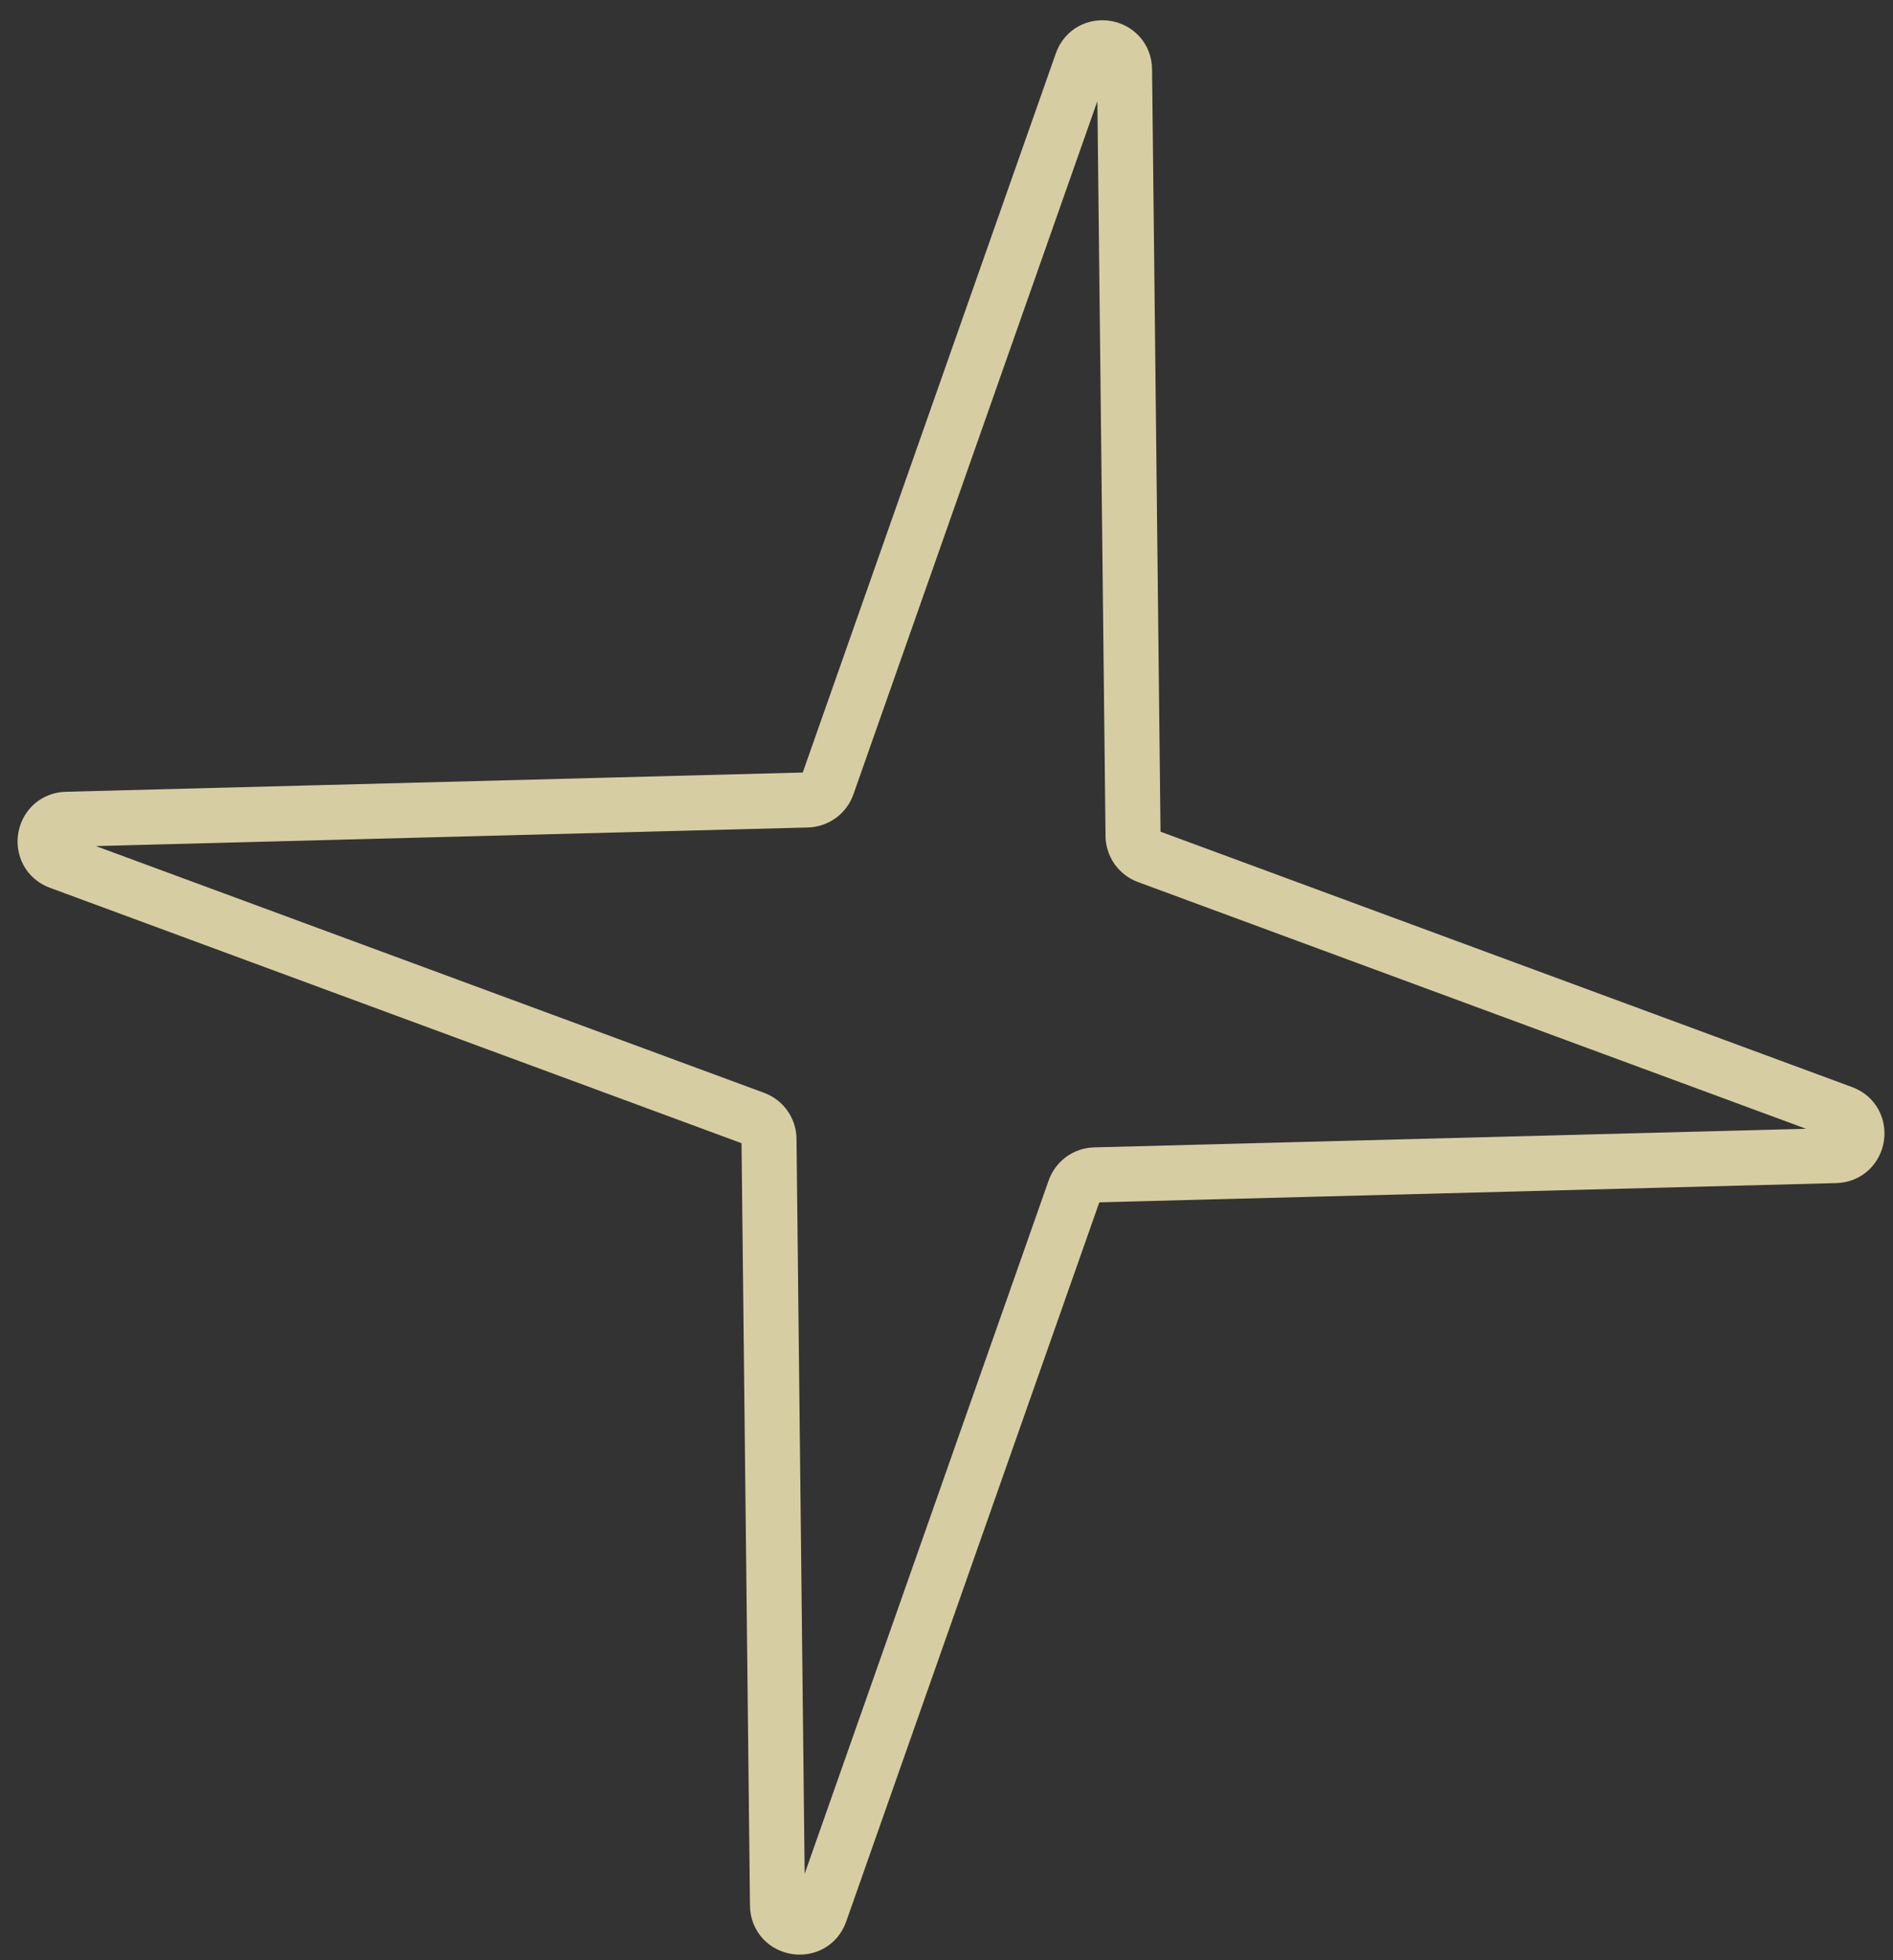 <svg width="86" height="89" viewBox="0 0 86 89" fill="none" xmlns="http://www.w3.org/2000/svg">
<rect x="0" y="0" width="86" height="89" fill="#333333" stroke="none"/>
<g style="mix-blend-mode:screen" opacity="0.8">
<path d="M49.146 2.839C49.517 1.784 51.077 2.041 51.089 3.16L51.475 37.948C51.479 38.363 51.739 38.732 52.128 38.875L83.708 50.531C84.741 50.912 84.489 52.44 83.388 52.468L49.737 53.346C49.323 53.357 48.958 53.623 48.82 54.014L37.265 86.83C36.894 87.885 35.334 87.627 35.322 86.509L34.936 51.72C34.932 51.305 34.672 50.937 34.283 50.793L2.703 39.138C1.67 38.756 1.922 37.229 3.024 37.2L36.673 36.322C37.088 36.311 37.453 36.045 37.591 35.654L49.146 2.839Z" stroke="#FFF5BE" stroke-width="2.5"/>
</g>
</svg>

